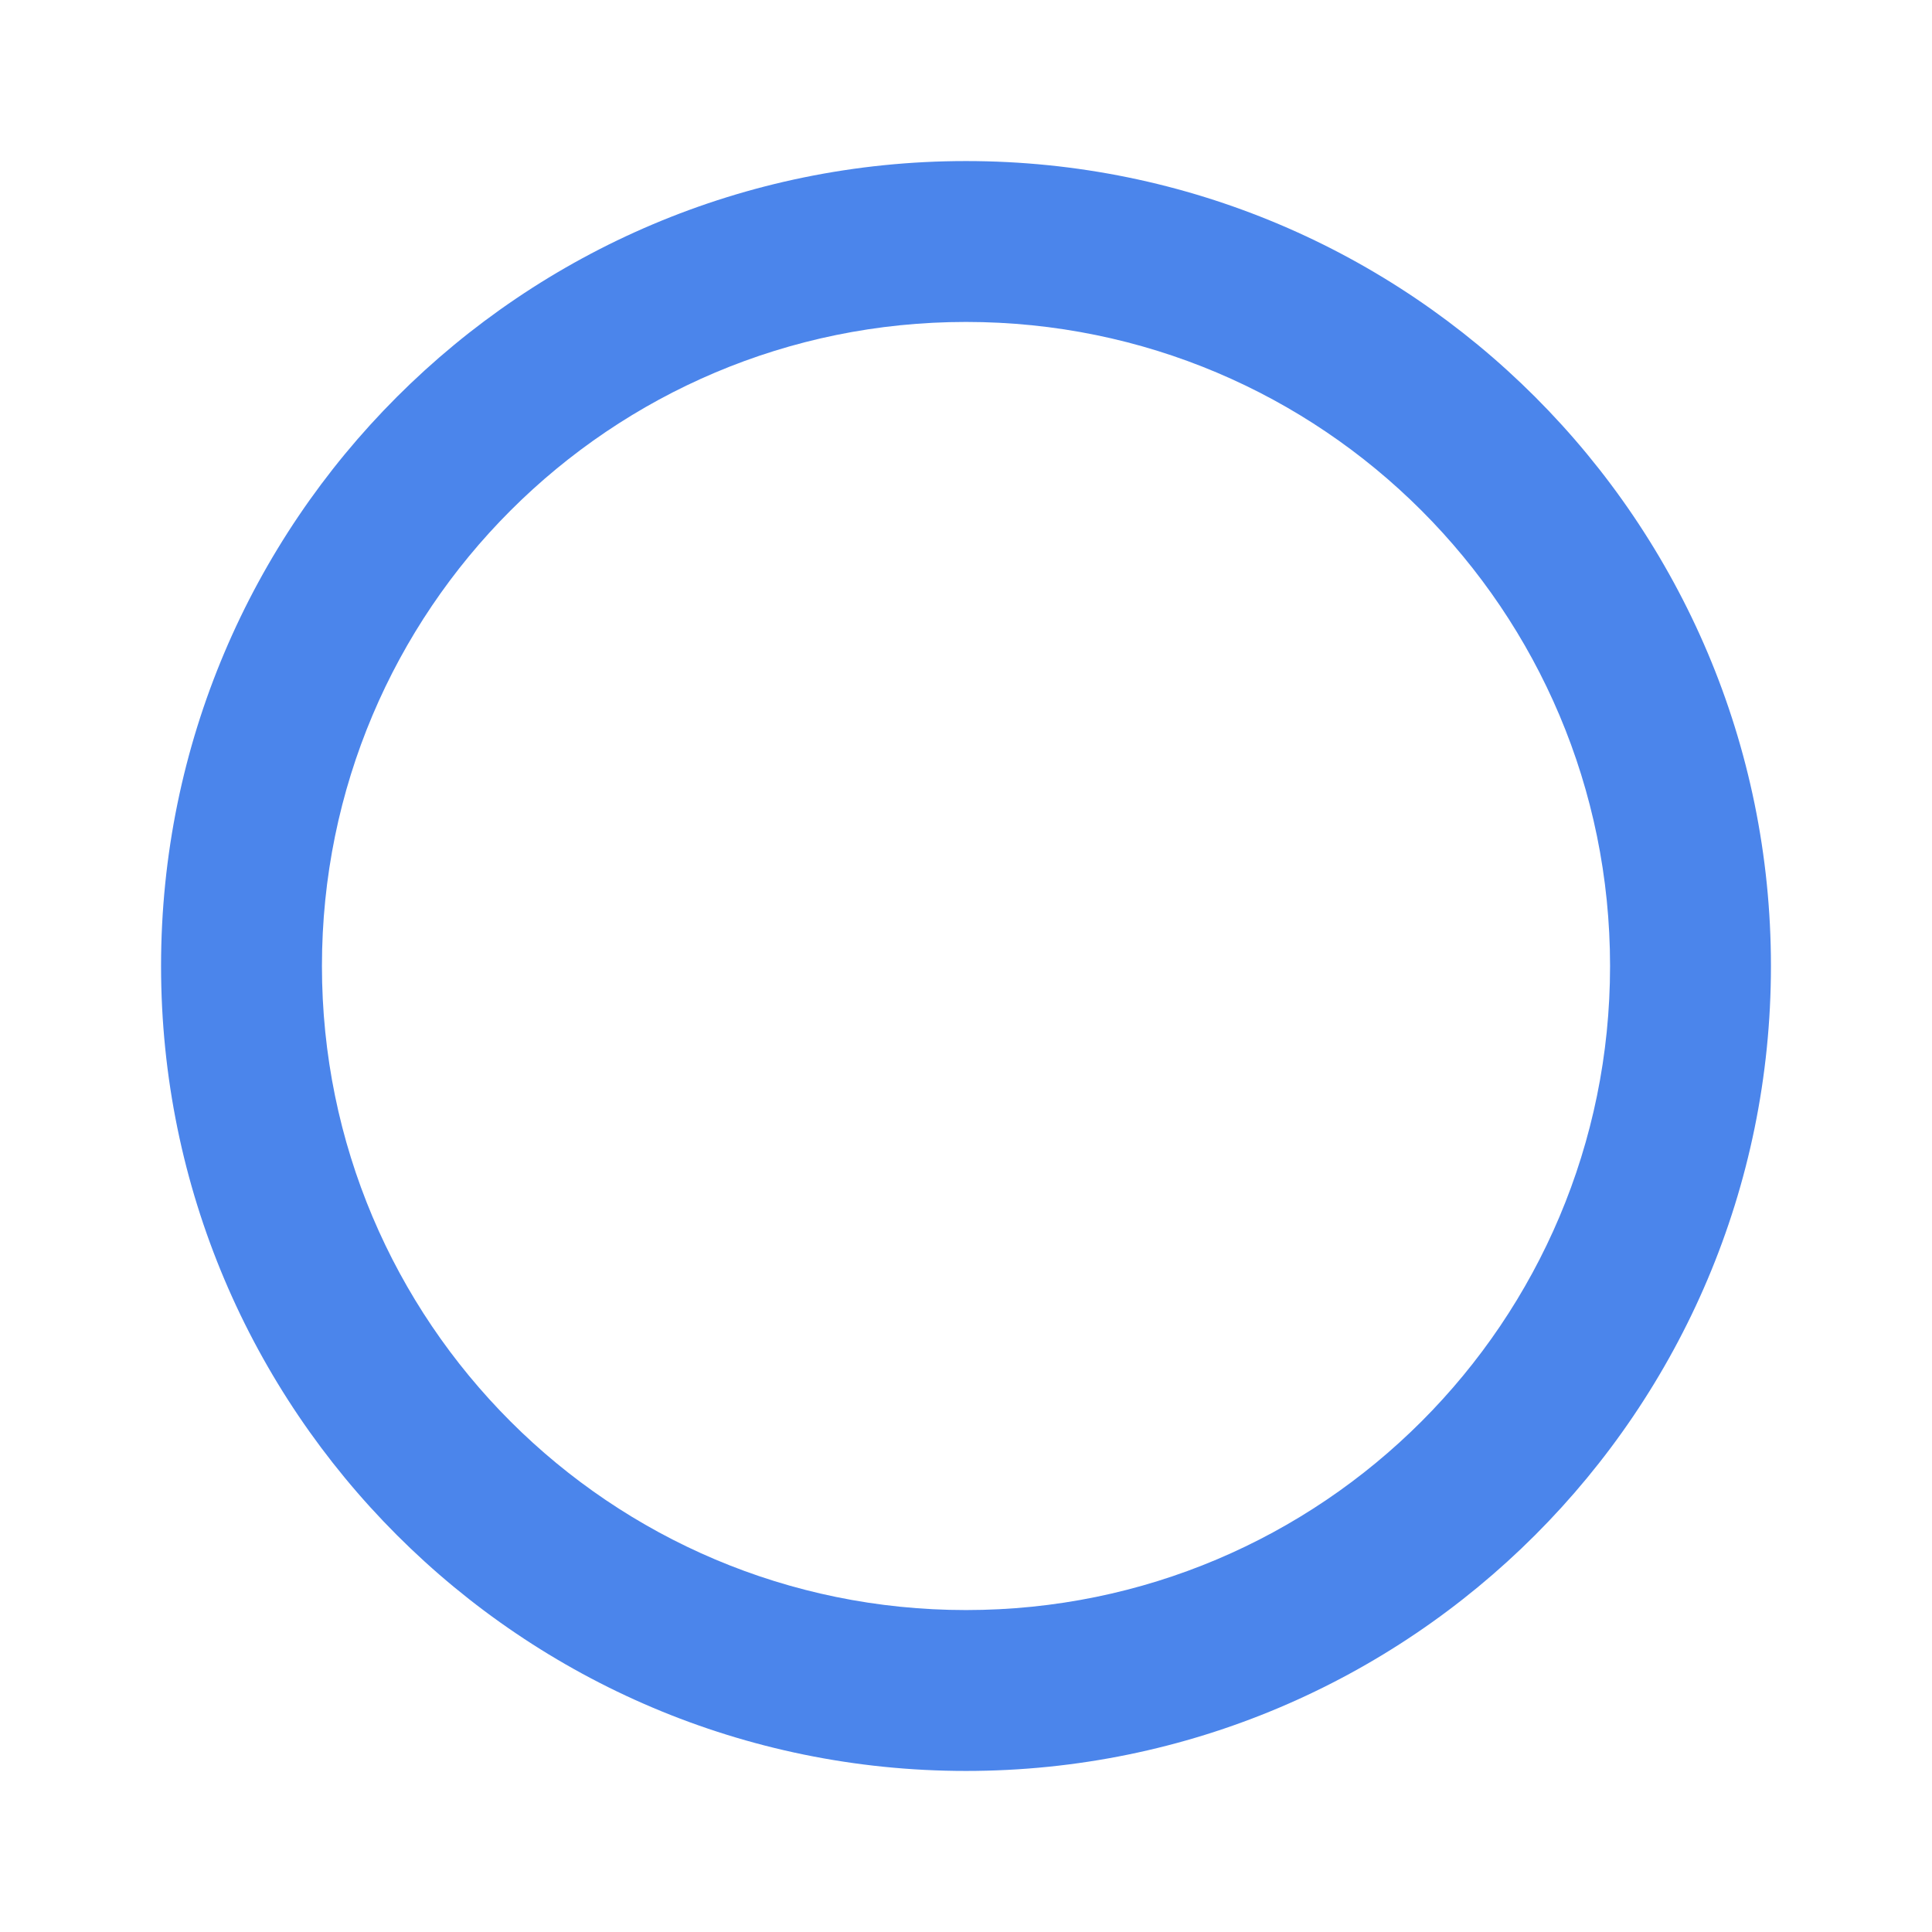 <svg width="11" height="11" viewBox="0 0 11 11" fill="none" xmlns="http://www.w3.org/2000/svg">
<path fill-rule="evenodd" clip-rule="evenodd" d="M5.5 0.917C2.97 0.917 0.917 2.97 0.917 5.5C0.917 8.03 2.97 10.083 5.5 10.083C8.03 10.083 10.083 8.03 10.083 5.5C10.083 2.97 8.03 0.917 5.5 0.917ZM5.5 9.167C3.474 9.167 1.833 7.526 1.833 5.5C1.833 3.474 3.474 1.833 5.5 1.833C7.526 1.833 9.167 3.474 9.167 5.5C9.167 7.526 7.526 9.167 5.5 9.167Z" fill="#4B85EB"/>
</svg>
